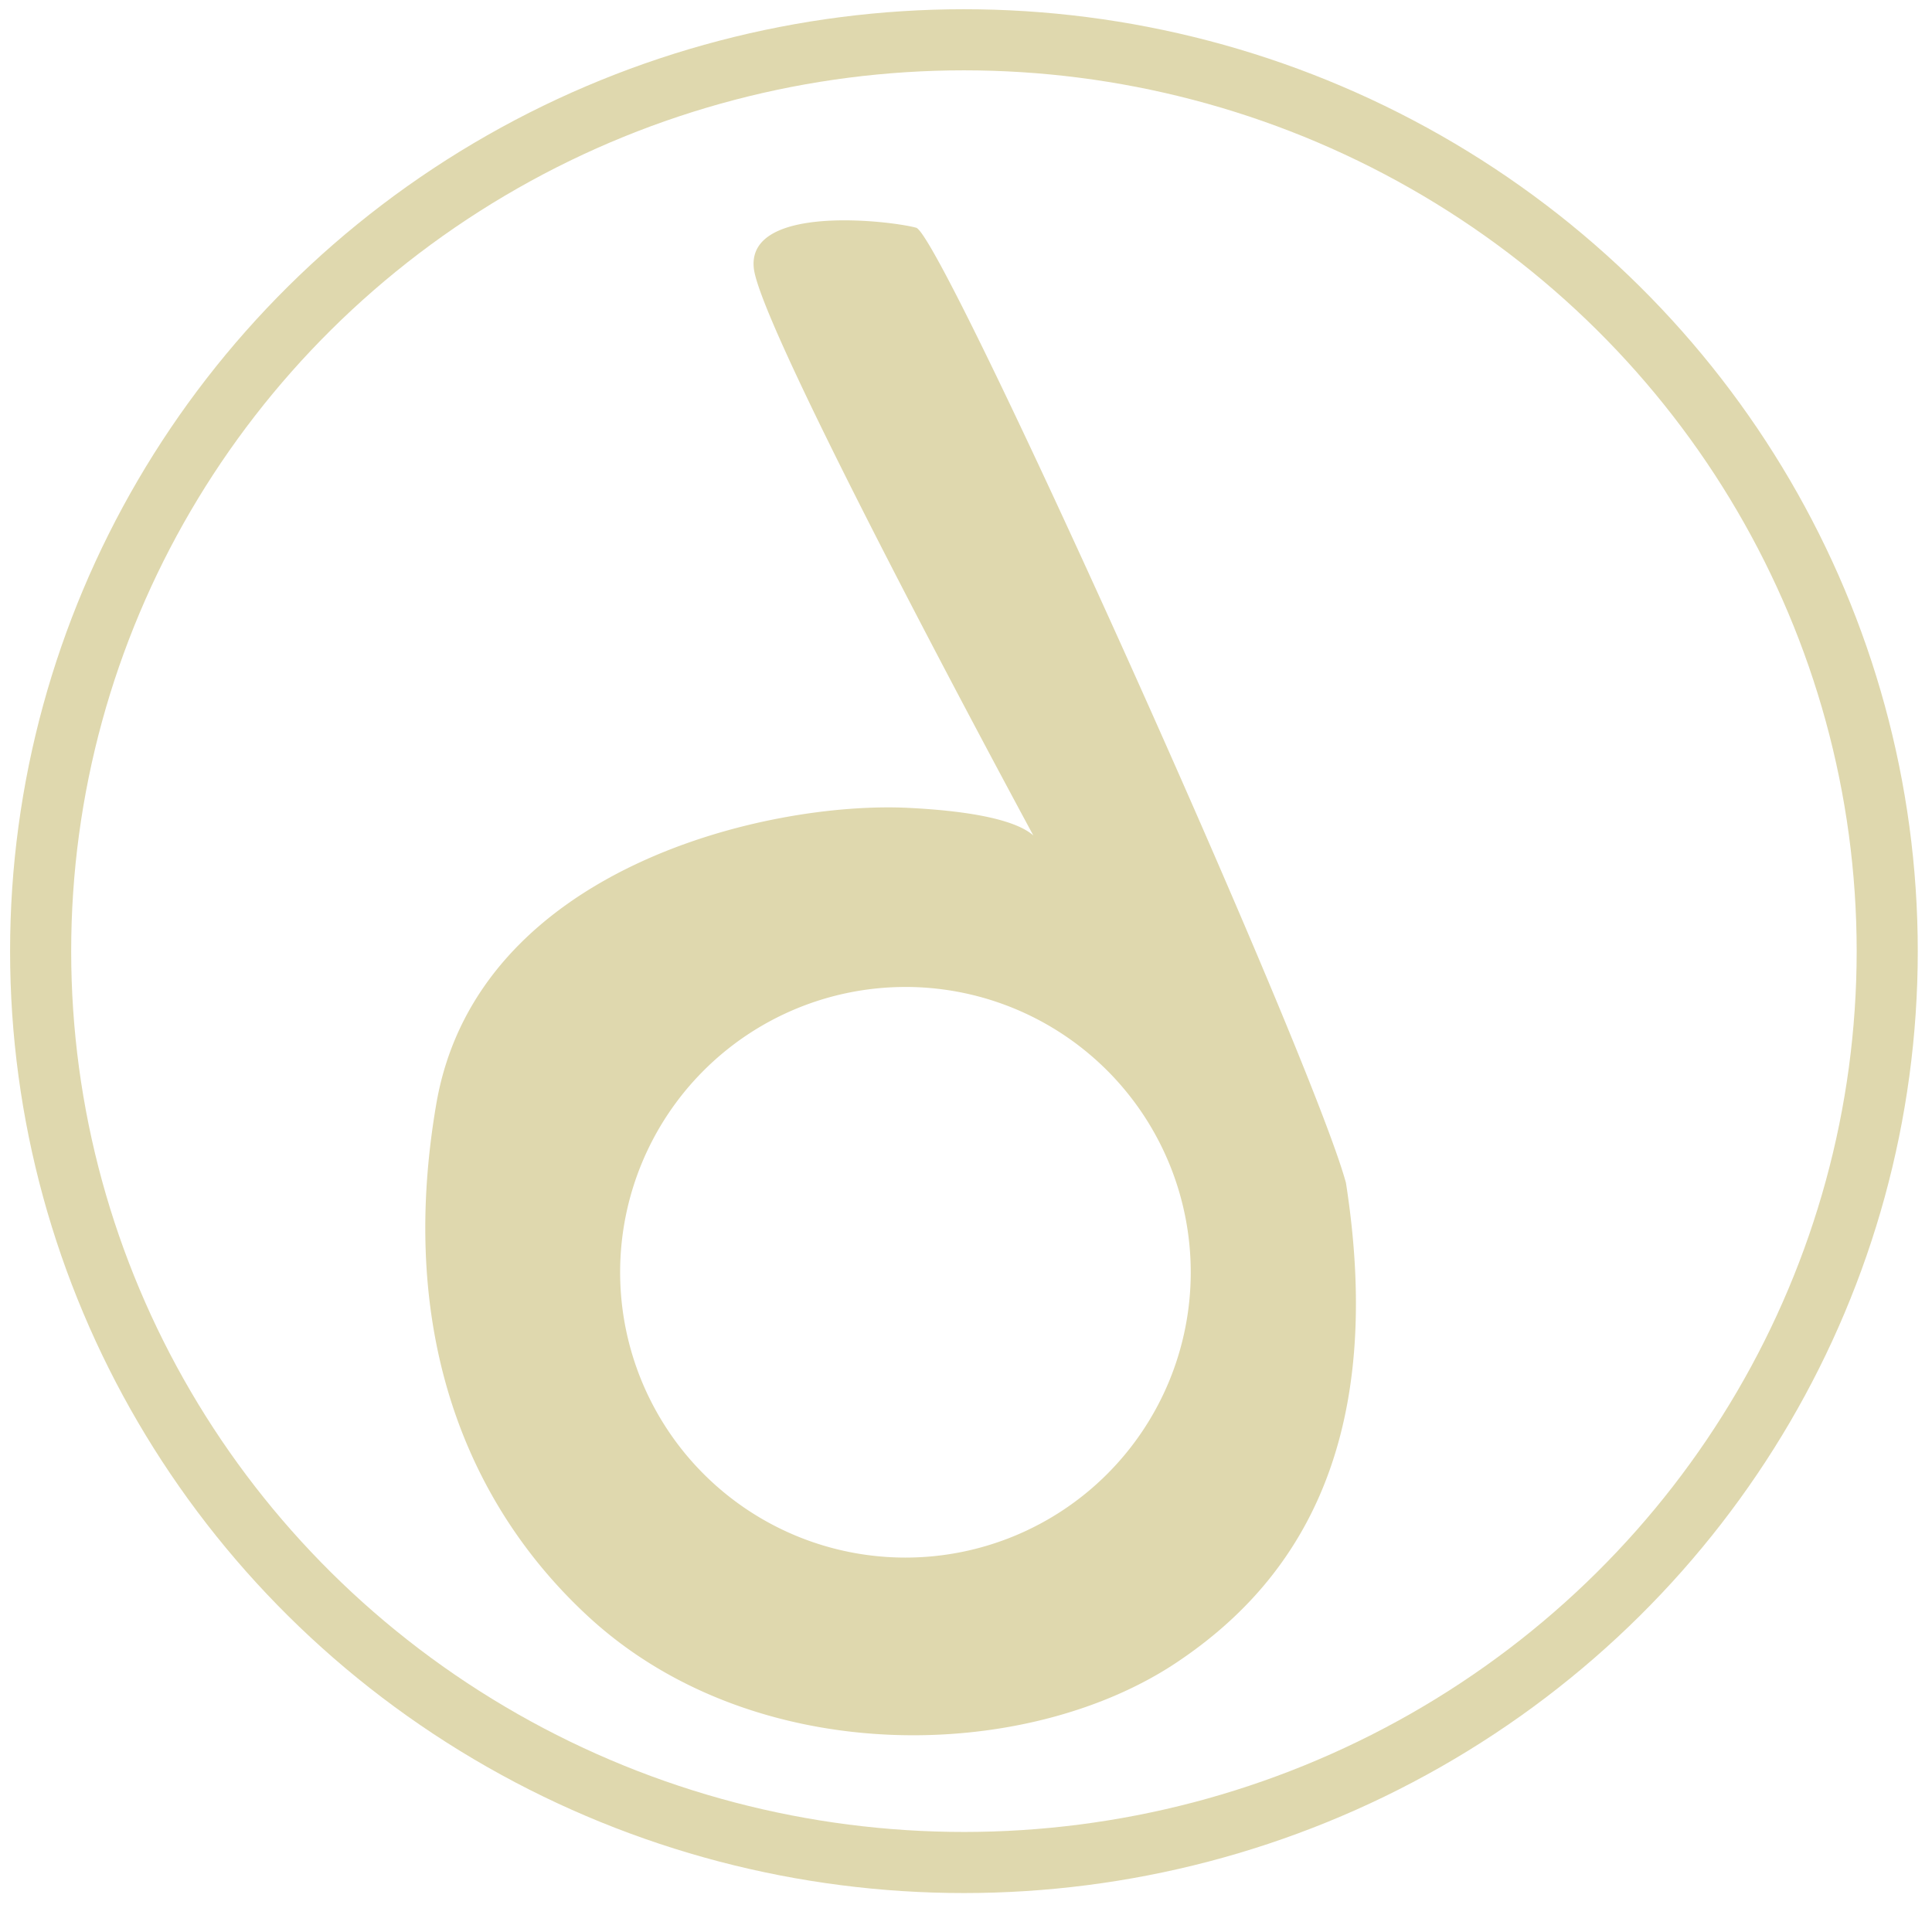 <?xml version="1.0" encoding="UTF-8" standalone="no"?>
<svg
   xmlns:dc="http://purl.org/dc/elements/1.1/"
   xmlns:cc="http://creativecommons.org/ns#"
   xmlns:rdf="http://www.w3.org/1999/02/22-rdf-syntax-ns#"
   xmlns:svg="http://www.w3.org/2000/svg"
   xmlns="http://www.w3.org/2000/svg"
   xmlns:sodipodi="http://sodipodi.sourceforge.net/DTD/sodipodi-0.dtd"
   xmlns:inkscape="http://www.inkscape.org/namespaces/inkscape"
   width="500mm"
   height="500mm"
   viewBox="0 0 500 500"
   version="1.1"
   id="svg3263"
   inkscape:version="1.0.2-2 (e86c870879, 2021-01-15)"
   sodipodi:docname="gate-asphalt-painted-numbers-6.svg">
  <defs
     id="defs3257" />
  <sodipodi:namedview
     id="base"
     pagecolor="#ffffff"
     bordercolor="#666666"
     borderopacity="1.0"
     inkscape:pageopacity="0.0"
     inkscape:pageshadow="2"
     inkscape:zoom="0.35"
     inkscape:cx="400"
     inkscape:cy="560"
     inkscape:document-units="px"
     inkscape:current-layer="layer1"
     inkscape:document-rotation="0"
     showgrid="false"
     inkscape:window-width="1623"
     inkscape:window-height="1228"
     inkscape:window-x="38"
     inkscape:window-y="816"
     inkscape:window-maximized="0" />
  <g
     inkscape:label="Lag 1"
     inkscape:groupmode="layer"
     id="layer1">
    <ellipse
       style="fill:none;fill-opacity:1;stroke:#dfd8ae;stroke-width:15.813;stroke-miterlimit:4;stroke-dasharray:none;stroke-opacity:1"
       id="path36-6-0"
       cx="-249.464"
       cy="246.155"
       rx="238.948"
       ry="235.859"
       transform="scale(-1,1)" />
    <path
       id="path3252"
       style="fill:#dfd8ae;fill-opacity:1;stroke:none;stroke-width:4.893px;stroke-linecap:butt;stroke-linejoin:miter;stroke-opacity:1"
       d="m 220.339,57.043 c 7.415,0.152 14.215,1.197 16.764,1.892 6.797,1.854 101.952,213.173 111.221,247.157 11.122,71.057 -15.476,105.262 -43.869,124.19 -38.927,25.951 -109.04,27.719 -152.003,-11.737 -30.277,-27.805 -50.043,-71.678 -39.539,-132.849 10.504,-61.171 85.881,-78.467 122.336,-76.613 21.388,1.087 29.23,4.492 32.18,7.139 C 262.114,206.392 196.867,85.457 195.088,69.439 193.93,59.012 207.981,56.789 220.339,57.043 Z m 14.891,198.385 a 73.838,73.838 0 0 0 -0.899,0 73.838,73.838 0 0 0 -73.841,73.832 73.838,73.838 0 0 0 73.841,73.841 73.838,73.838 0 0 0 73.832,-73.841 73.838,73.838 0 0 0 -72.933,-73.832 z" />
  </g>
</svg>
